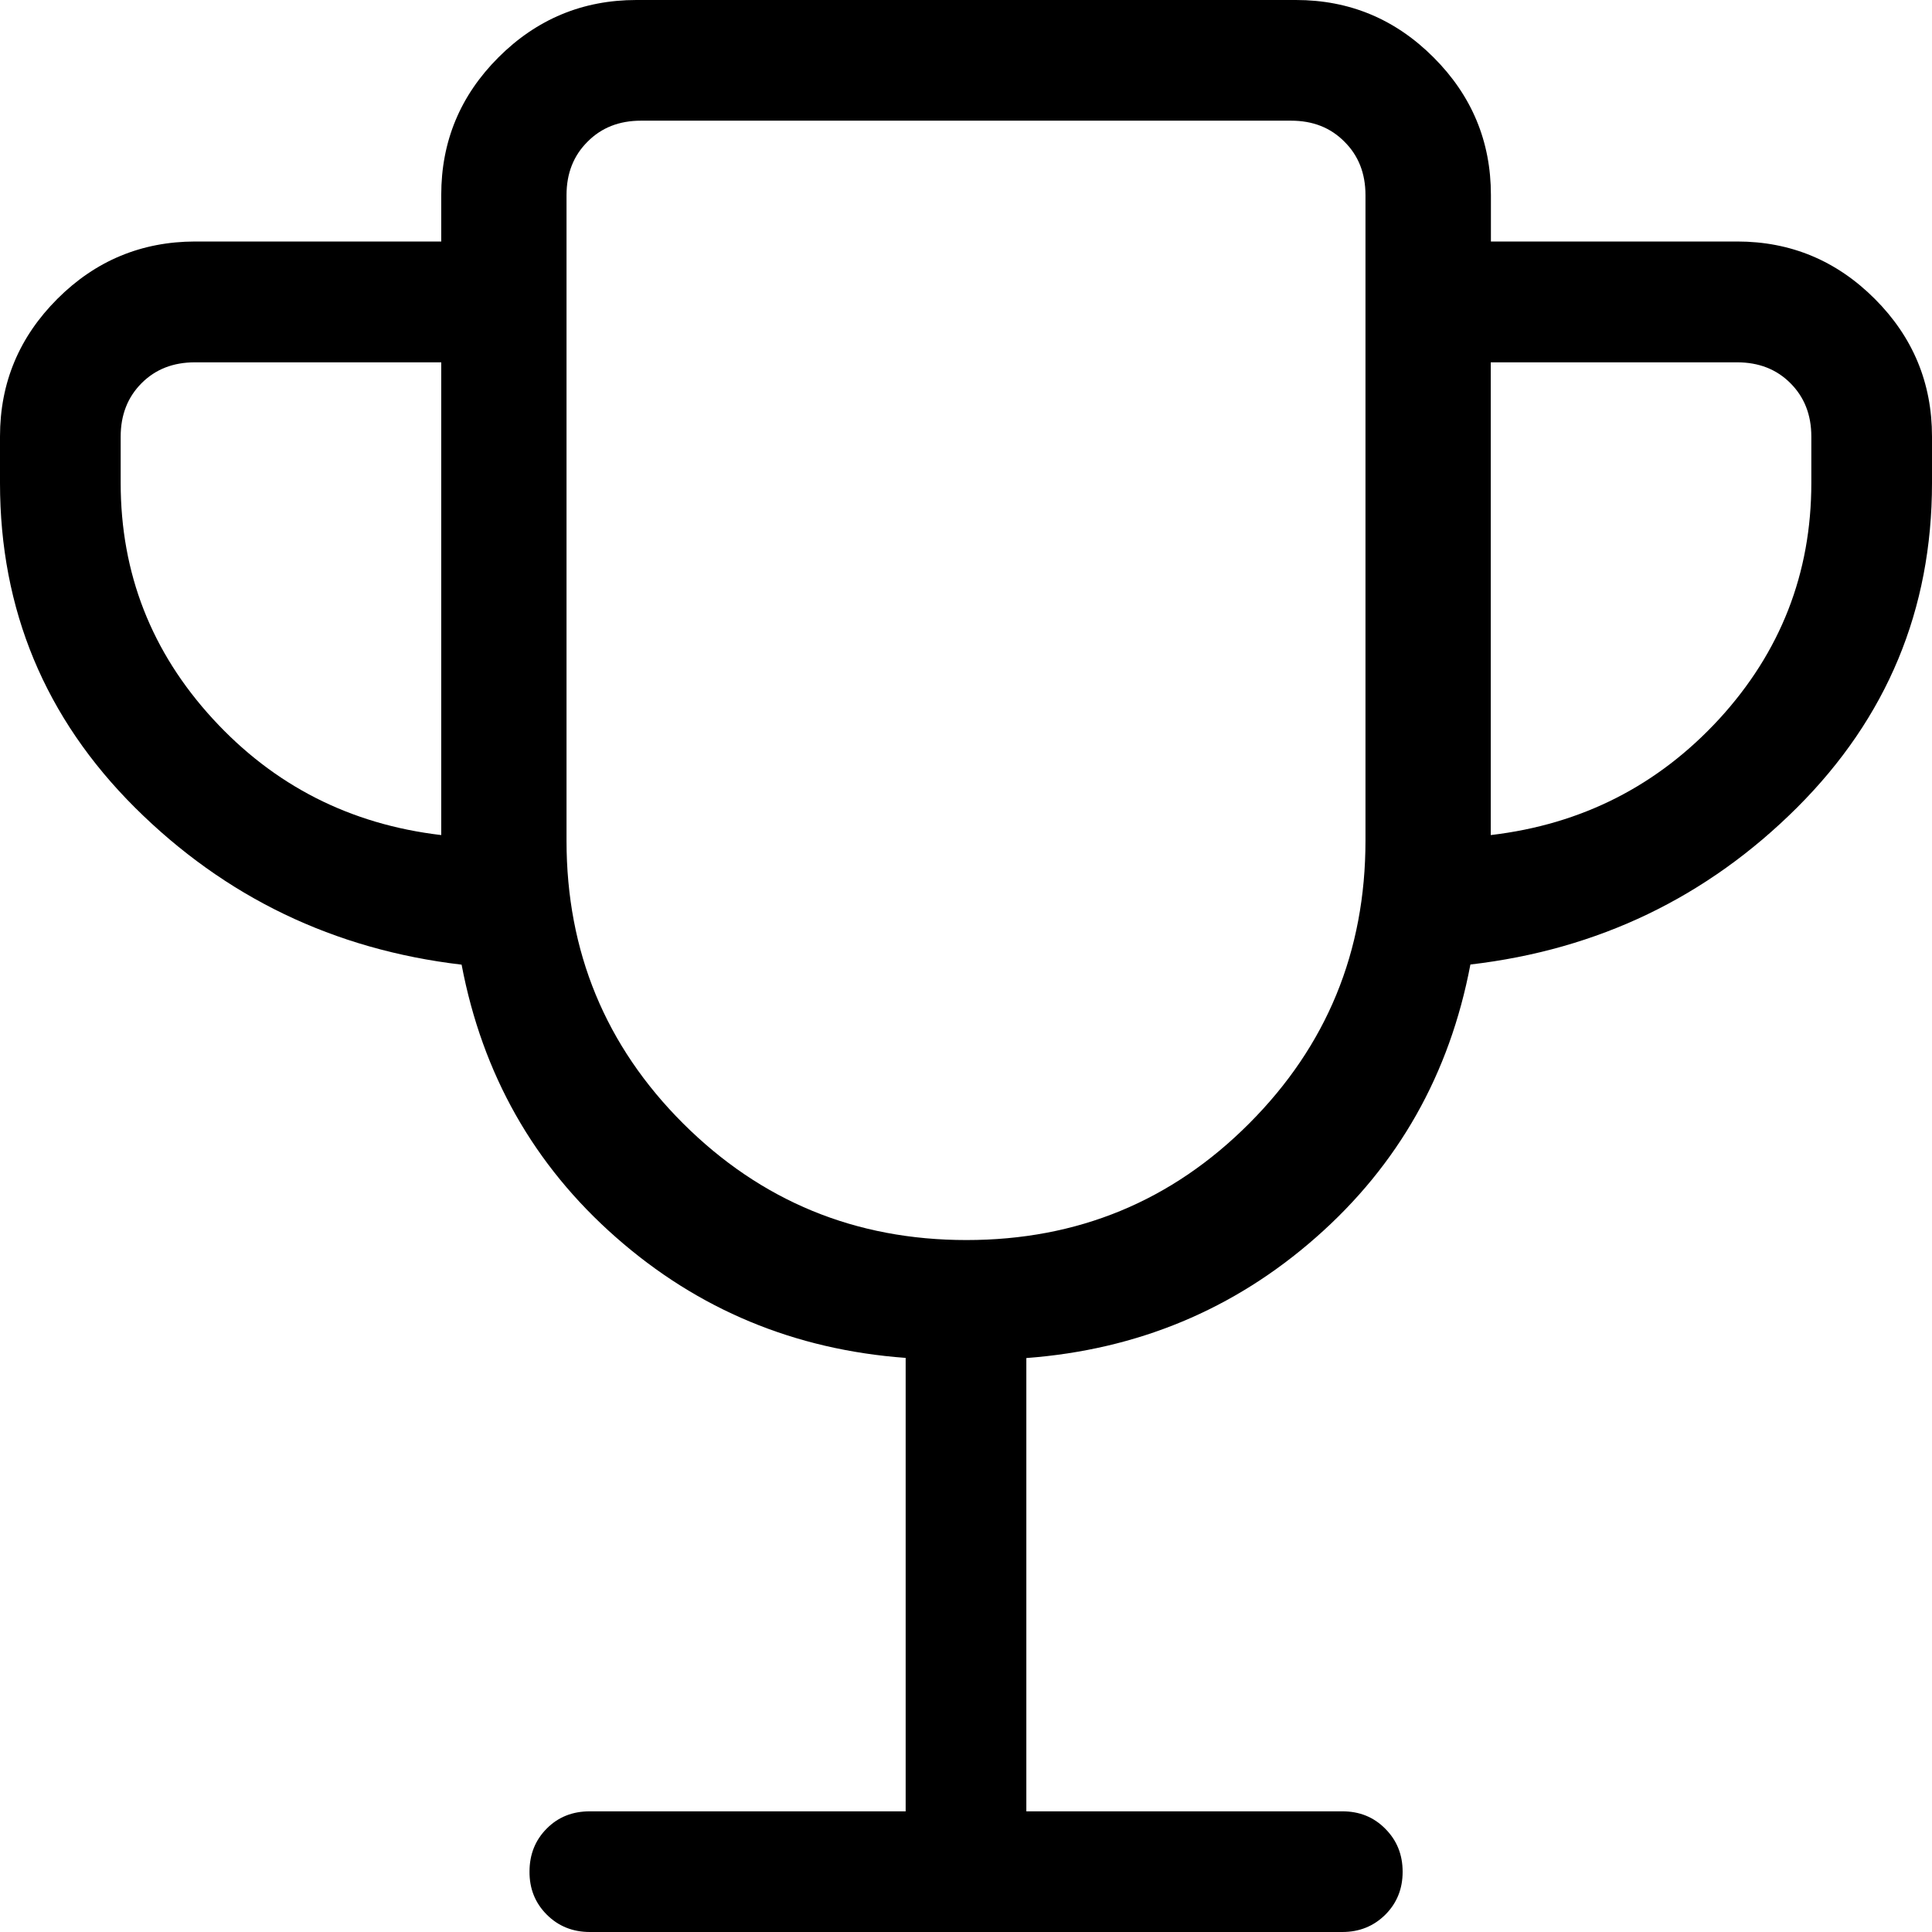 <svg width="13" height="13" viewBox="0 0 13 13" fill="none" xmlns="http://www.w3.org/2000/svg">
<path d="M6.094 12.188V9.137C5.347 9.082 4.697 8.812 4.145 8.326C3.592 7.84 3.246 7.228 3.106 6.491C2.247 6.39 1.514 6.037 0.908 5.434C0.303 4.831 0 4.103 0 3.25V2.937C0 2.576 0.129 2.268 0.386 2.011C0.643 1.754 0.952 1.626 1.312 1.625H2.969V1.312C2.969 0.951 3.097 0.643 3.354 0.386C3.611 0.129 3.921 0 4.282 0H8.72C9.081 0 9.389 0.129 9.646 0.386C9.903 0.643 10.032 0.951 10.032 1.312V1.625H11.689C12.049 1.625 12.358 1.754 12.615 2.011C12.872 2.268 13 2.577 13 2.937V3.25C13 4.102 12.697 4.83 12.092 5.434C11.486 6.038 10.753 6.39 9.894 6.49C9.754 7.228 9.408 7.84 8.855 8.326C8.303 8.812 7.653 9.082 6.906 9.138V12.188H9.032C9.147 12.188 9.243 12.226 9.321 12.305C9.399 12.383 9.438 12.479 9.438 12.595C9.438 12.71 9.399 12.806 9.321 12.884C9.243 12.961 9.147 13 9.032 13H3.969C3.854 13 3.757 12.961 3.679 12.883C3.601 12.805 3.562 12.708 3.563 12.593C3.563 12.478 3.602 12.381 3.679 12.304C3.756 12.226 3.853 12.188 3.969 12.188H6.094ZM2.969 5.619V2.438H1.312C1.166 2.438 1.047 2.484 0.953 2.578C0.859 2.672 0.812 2.792 0.812 2.938V3.25C0.812 3.858 1.019 4.387 1.432 4.837C1.844 5.286 2.356 5.547 2.969 5.619ZM6.503 8.344C7.251 8.344 7.885 8.082 8.406 7.559C8.927 7.037 9.188 6.403 9.188 5.656V1.313C9.188 1.167 9.141 1.047 9.046 0.953C8.953 0.859 8.834 0.812 8.687 0.812H4.313C4.167 0.812 4.047 0.859 3.954 0.953C3.859 1.047 3.812 1.167 3.812 1.313V5.657C3.812 6.403 4.074 7.038 4.597 7.56C5.121 8.082 5.756 8.344 6.503 8.344ZM10.031 5.619C10.644 5.547 11.156 5.286 11.569 4.837C11.981 4.387 12.188 3.858 12.188 3.25V2.937C12.188 2.791 12.141 2.672 12.047 2.578C11.953 2.484 11.834 2.438 11.688 2.438H10.031V5.619Z" fill="black"/>
</svg>
